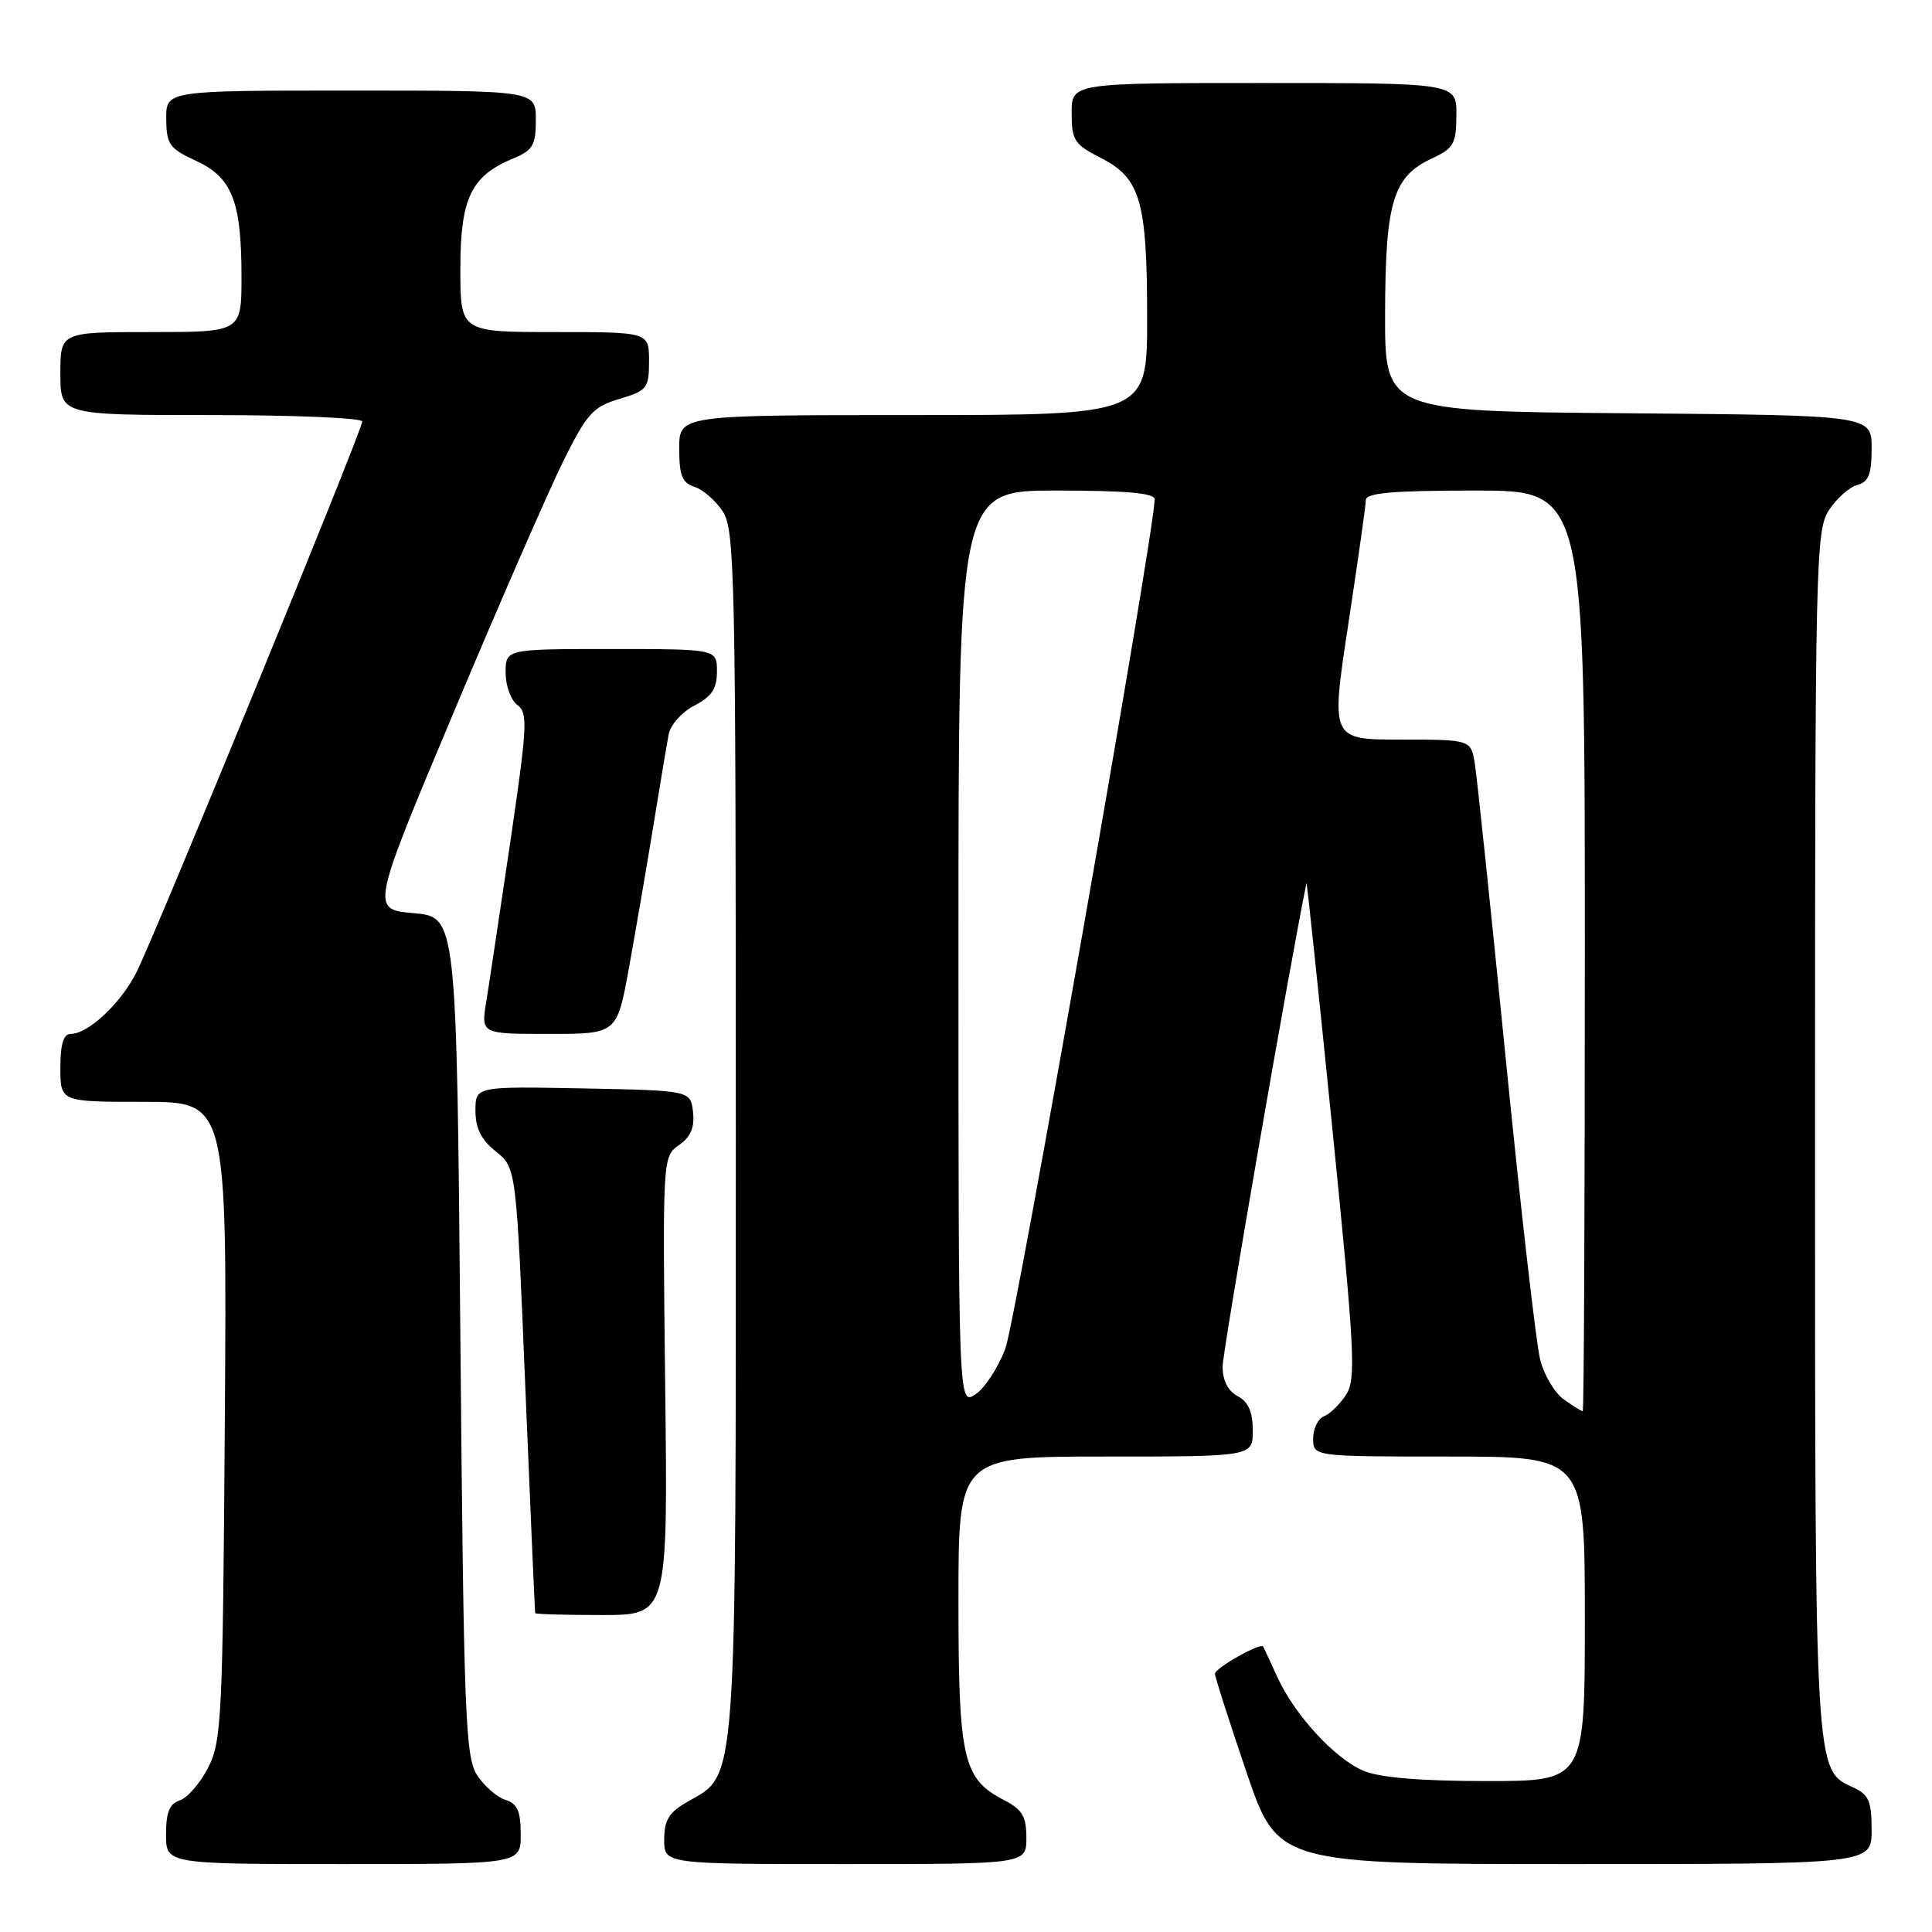 <?xml version="1.0" encoding="UTF-8" standalone="no"?>
<!DOCTYPE svg PUBLIC "-//W3C//DTD SVG 1.1//EN" "http://www.w3.org/Graphics/SVG/1.1/DTD/svg11.dtd" >
<svg xmlns="http://www.w3.org/2000/svg" xmlns:xlink="http://www.w3.org/1999/xlink" version="1.1" viewBox="0 0 256 256">
 <g >
 <path fill="currentColor"
d=" M 69.00 243.07 C 69.00 240.00 68.56 238.99 66.97 238.49 C 65.86 238.14 64.17 236.67 63.22 235.22 C 61.66 232.83 61.45 227.42 61.00 177.04 C 60.50 121.50 60.50 121.50 54.82 121.00 C 49.14 120.50 49.14 120.50 60.07 94.50 C 66.07 80.20 72.60 65.25 74.56 61.27 C 77.76 54.80 78.55 53.91 82.07 52.86 C 85.76 51.76 86.00 51.45 86.00 47.84 C 86.00 44.00 86.00 44.00 73.50 44.00 C 61.00 44.00 61.00 44.00 61.00 35.63 C 61.00 26.28 62.41 23.32 67.97 21.01 C 70.61 19.92 71.00 19.26 71.00 15.88 C 71.00 12.00 71.00 12.00 46.50 12.00 C 22.00 12.00 22.00 12.00 22.03 15.75 C 22.05 19.12 22.44 19.68 25.94 21.29 C 30.76 23.51 32.00 26.67 32.00 36.65 C 32.00 44.00 32.00 44.00 20.00 44.00 C 8.00 44.00 8.00 44.00 8.00 49.50 C 8.00 55.00 8.00 55.00 28.00 55.00 C 39.00 55.00 48.00 55.38 48.00 55.85 C 48.00 57.02 20.49 124.11 18.04 128.92 C 15.95 133.01 11.67 137.00 9.37 137.00 C 8.41 137.00 8.00 138.36 8.00 141.50 C 8.00 146.00 8.00 146.00 19.04 146.00 C 30.08 146.00 30.08 146.00 29.79 188.25 C 29.52 227.71 29.37 230.75 27.57 234.24 C 26.51 236.30 24.82 238.24 23.82 238.56 C 22.47 238.99 22.00 240.14 22.00 243.07 C 22.00 247.00 22.00 247.00 45.50 247.00 C 69.00 247.00 69.00 247.00 69.00 243.07 Z  M 136.00 243.53 C 136.00 240.68 135.46 239.77 133.02 238.51 C 127.59 235.70 127.00 233.12 127.00 212.05 C 127.00 193.00 127.00 193.00 146.50 193.00 C 166.00 193.00 166.00 193.00 166.00 189.54 C 166.00 187.09 165.41 185.75 164.00 185.00 C 162.72 184.32 162.00 182.91 162.00 181.09 C 162.00 179.08 170.81 128.26 173.11 117.03 C 173.17 116.74 174.71 131.35 176.54 149.50 C 179.51 179.07 179.70 182.74 178.37 184.80 C 177.55 186.07 176.23 187.36 175.44 187.66 C 174.65 187.97 174.00 189.29 174.00 190.61 C 174.00 193.00 174.00 193.00 192.00 193.00 C 210.00 193.00 210.00 193.00 210.00 214.50 C 210.00 236.00 210.00 236.00 196.97 236.00 C 188.28 236.00 182.86 235.55 180.70 234.65 C 176.87 233.05 171.51 227.21 169.21 222.13 C 168.30 220.14 167.48 218.35 167.37 218.18 C 167.05 217.61 161.00 221.02 160.99 221.78 C 160.98 222.17 162.85 228.01 165.14 234.75 C 169.30 247.00 169.30 247.00 208.65 247.00 C 248.00 247.00 248.00 247.00 248.00 242.48 C 248.00 238.66 247.62 237.78 245.57 236.85 C 240.45 234.52 240.50 235.39 240.50 149.96 C 240.50 74.22 240.59 70.28 242.35 67.59 C 243.37 66.03 245.06 64.54 246.10 64.26 C 247.60 63.87 248.00 62.85 248.00 59.40 C 248.00 55.03 248.00 55.03 215.75 54.76 C 183.50 54.50 183.50 54.50 183.53 41.50 C 183.57 26.74 184.58 23.39 189.73 21.00 C 192.62 19.66 192.96 19.05 192.98 15.25 C 193.00 11.00 193.00 11.00 167.50 11.00 C 142.00 11.00 142.00 11.00 142.00 14.98 C 142.00 18.60 142.35 19.14 145.89 20.94 C 151.13 23.62 152.00 26.64 152.00 42.15 C 152.00 55.00 152.00 55.00 121.00 55.00 C 90.00 55.00 90.00 55.00 90.00 59.43 C 90.00 63.01 90.39 63.99 92.03 64.51 C 93.14 64.86 94.83 66.34 95.78 67.78 C 97.37 70.22 97.50 76.35 97.50 149.96 C 97.50 238.11 97.73 234.97 91.05 238.77 C 88.65 240.14 88.01 241.18 88.01 243.75 C 88.00 247.00 88.00 247.00 112.00 247.00 C 136.00 247.00 136.00 247.00 136.00 243.53 Z  M 88.14 183.63 C 87.79 153.36 87.80 153.26 89.97 151.73 C 91.53 150.64 92.06 149.39 91.83 147.35 C 91.50 144.50 91.50 144.50 77.25 144.22 C 63.00 143.95 63.00 143.95 63.00 147.18 C 63.00 149.51 63.77 151.04 65.71 152.58 C 68.41 154.74 68.41 154.74 69.62 184.12 C 70.29 200.28 70.87 213.61 70.92 213.75 C 70.96 213.89 74.94 214.00 79.75 214.00 C 88.50 214.00 88.50 214.00 88.14 183.63 Z  M 83.34 128.25 C 84.21 123.44 85.66 115.00 86.56 109.50 C 87.45 104.00 88.37 98.50 88.61 97.27 C 88.84 96.04 90.37 94.34 92.01 93.49 C 94.31 92.30 95.00 91.26 95.00 88.97 C 95.00 86.00 95.00 86.00 81.00 86.00 C 67.00 86.00 67.00 86.00 67.00 89.14 C 67.00 90.87 67.70 92.79 68.56 93.42 C 69.97 94.45 69.87 96.25 67.62 111.53 C 66.24 120.86 64.81 130.41 64.43 132.75 C 63.74 137.00 63.74 137.00 72.75 137.00 C 81.75 137.00 81.75 137.00 83.34 128.25 Z  M 207.25 185.46 C 206.04 184.62 204.62 182.26 204.09 180.21 C 203.56 178.17 201.51 160.30 199.54 140.50 C 197.57 120.70 195.72 103.04 195.43 101.25 C 194.91 98.00 194.91 98.00 185.62 98.00 C 176.33 98.00 176.33 98.00 178.65 82.75 C 179.92 74.36 180.98 66.94 180.98 66.25 C 181.00 65.31 184.58 65.00 195.50 65.00 C 210.00 65.00 210.00 65.00 210.00 126.00 C 210.00 159.55 209.88 187.00 209.72 187.00 C 209.57 187.00 208.46 186.31 207.25 185.46 Z  M 127.00 125.62 C 127.00 65.00 127.00 65.00 140.00 65.00 C 149.16 65.00 153.00 65.34 153.00 66.15 C 153.00 70.32 134.60 174.98 133.22 178.68 C 132.27 181.20 130.49 183.94 129.25 184.76 C 127.00 186.24 127.00 186.24 127.00 125.62 Z "/>
</g>
</svg>